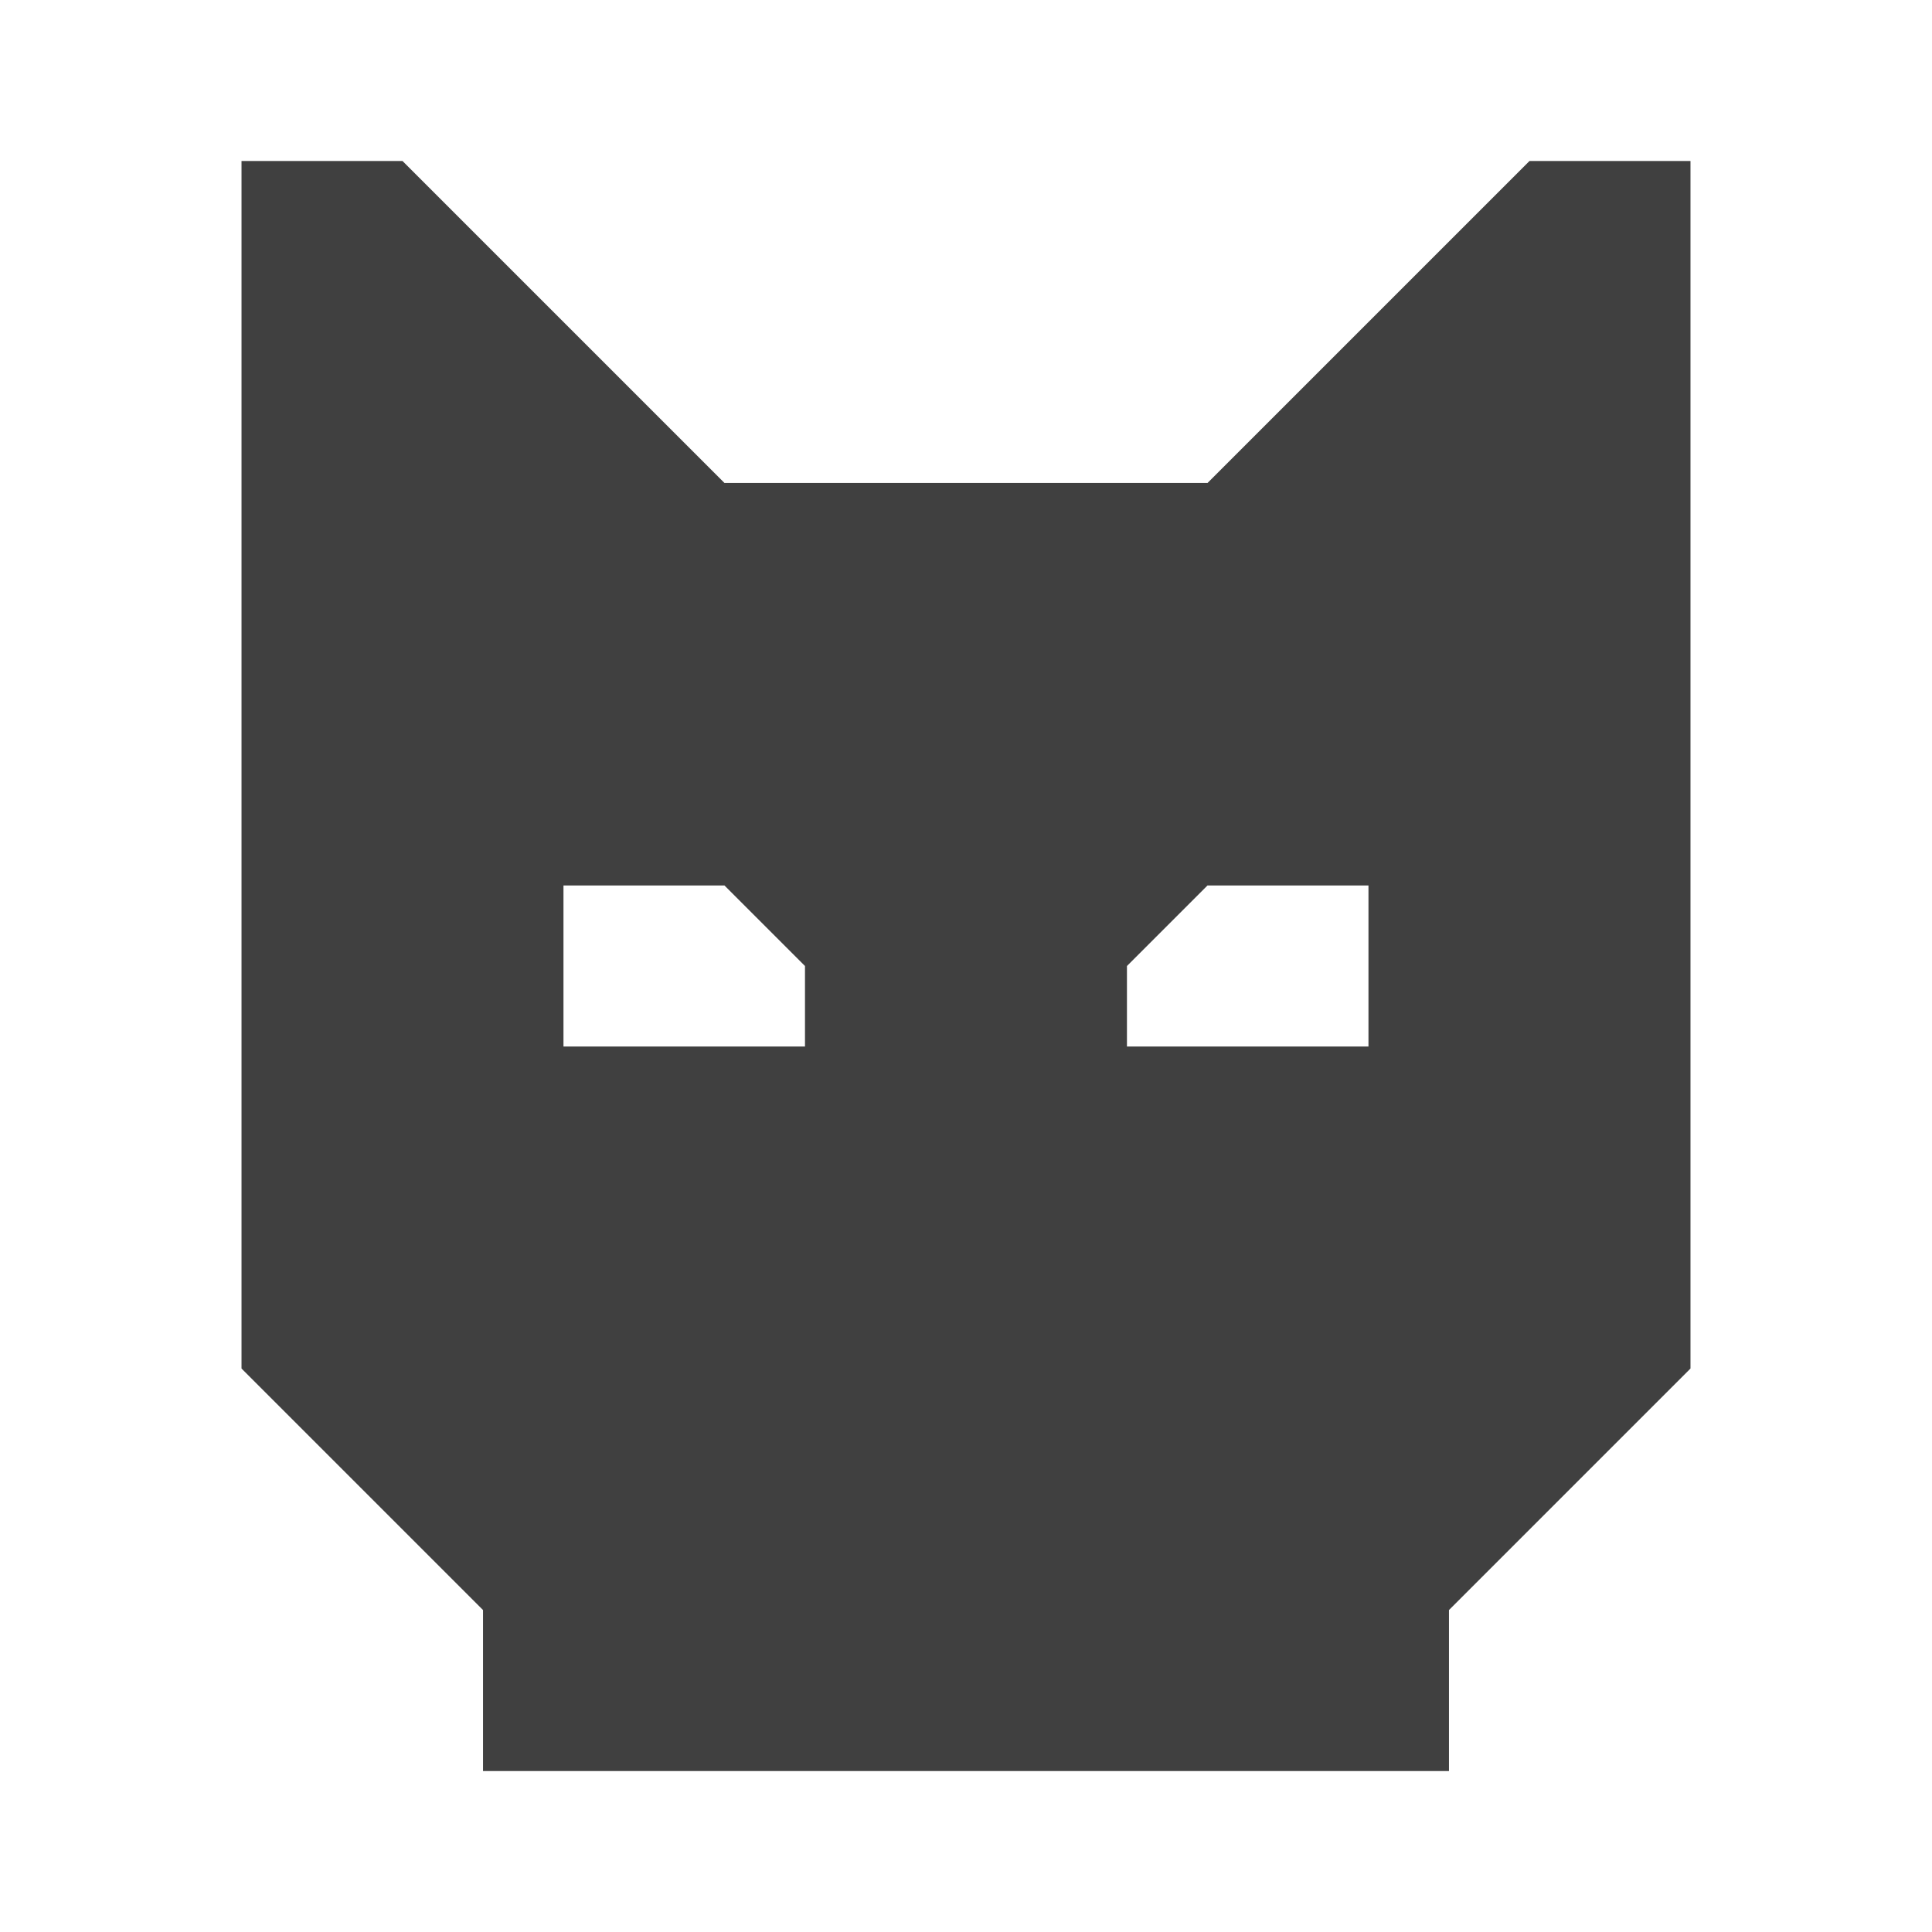 <?xml version="1.0" encoding="UTF-8" standalone="no"?>
<!-- Created with Inkscape (http://www.inkscape.org/) -->

<svg
   width="120"
   height="120"
   viewBox="0 0 31.75 31.75"
   version="1.1"
   id="svg5"
   sodipodi:docname="glyphCatsHead.svg"
   inkscape:version="1.1.2 (0a00cf5339, 2022-02-04, custom)"
   xmlns:inkscape="http://www.inkscape.org/namespaces/inkscape"
   xmlns:sodipodi="http://sodipodi.sourceforge.net/DTD/sodipodi-0.dtd"
   xmlns="http://www.w3.org/2000/svg"
   xmlns:svg="http://www.w3.org/2000/svg">
  <sodipodi:namedview
     id="namedview7"
     pagecolor="#ffffff"
     bordercolor="#666666"
     borderopacity="1.0"
     inkscape:pageshadow="2"
     inkscape:pageopacity="0.0"
     inkscape:pagecheckerboard="0"
     inkscape:document-units="px"
     showgrid="true"
     units="px"
     inkscape:zoom="9.5459416"
     inkscape:cx="80.034012"
     inkscape:cy="60.444535"
     inkscape:current-layer="layer1">
    <inkscape:grid
       type="xygrid"
       id="grid888" />
  </sodipodi:namedview>
  <defs
     id="defs2" />
  <g
     inkscape:label="Layer 1"
     inkscape:groupmode="layer"
     id="layer1">
    <path
       id="path874"
       style="display:inline;fill:#404040;fill-opacity:1;stroke:none;stroke-width:0.265px;stroke-linecap:butt;stroke-linejoin:miter;stroke-opacity:1"
       inkscape:label="head"
       d="M 3.969,2.646 V 22.49 l 3.969,3.969 v 2.646 H 23.812 v -2.646 l 3.969,-3.969 V 2.646 H 25.135 L 19.844,7.937 H 11.906 L 6.615,2.646 Z M 9.26,14.552 H 11.906 l 1.323,1.323 v 1.323 H 9.26 Z m 10.583,0 h 2.646 v 2.646 h -3.969 v -1.323 z"
       sodipodi:nodetypes="ccccccccccccccccccccccccc" />
  </g>
</svg>
